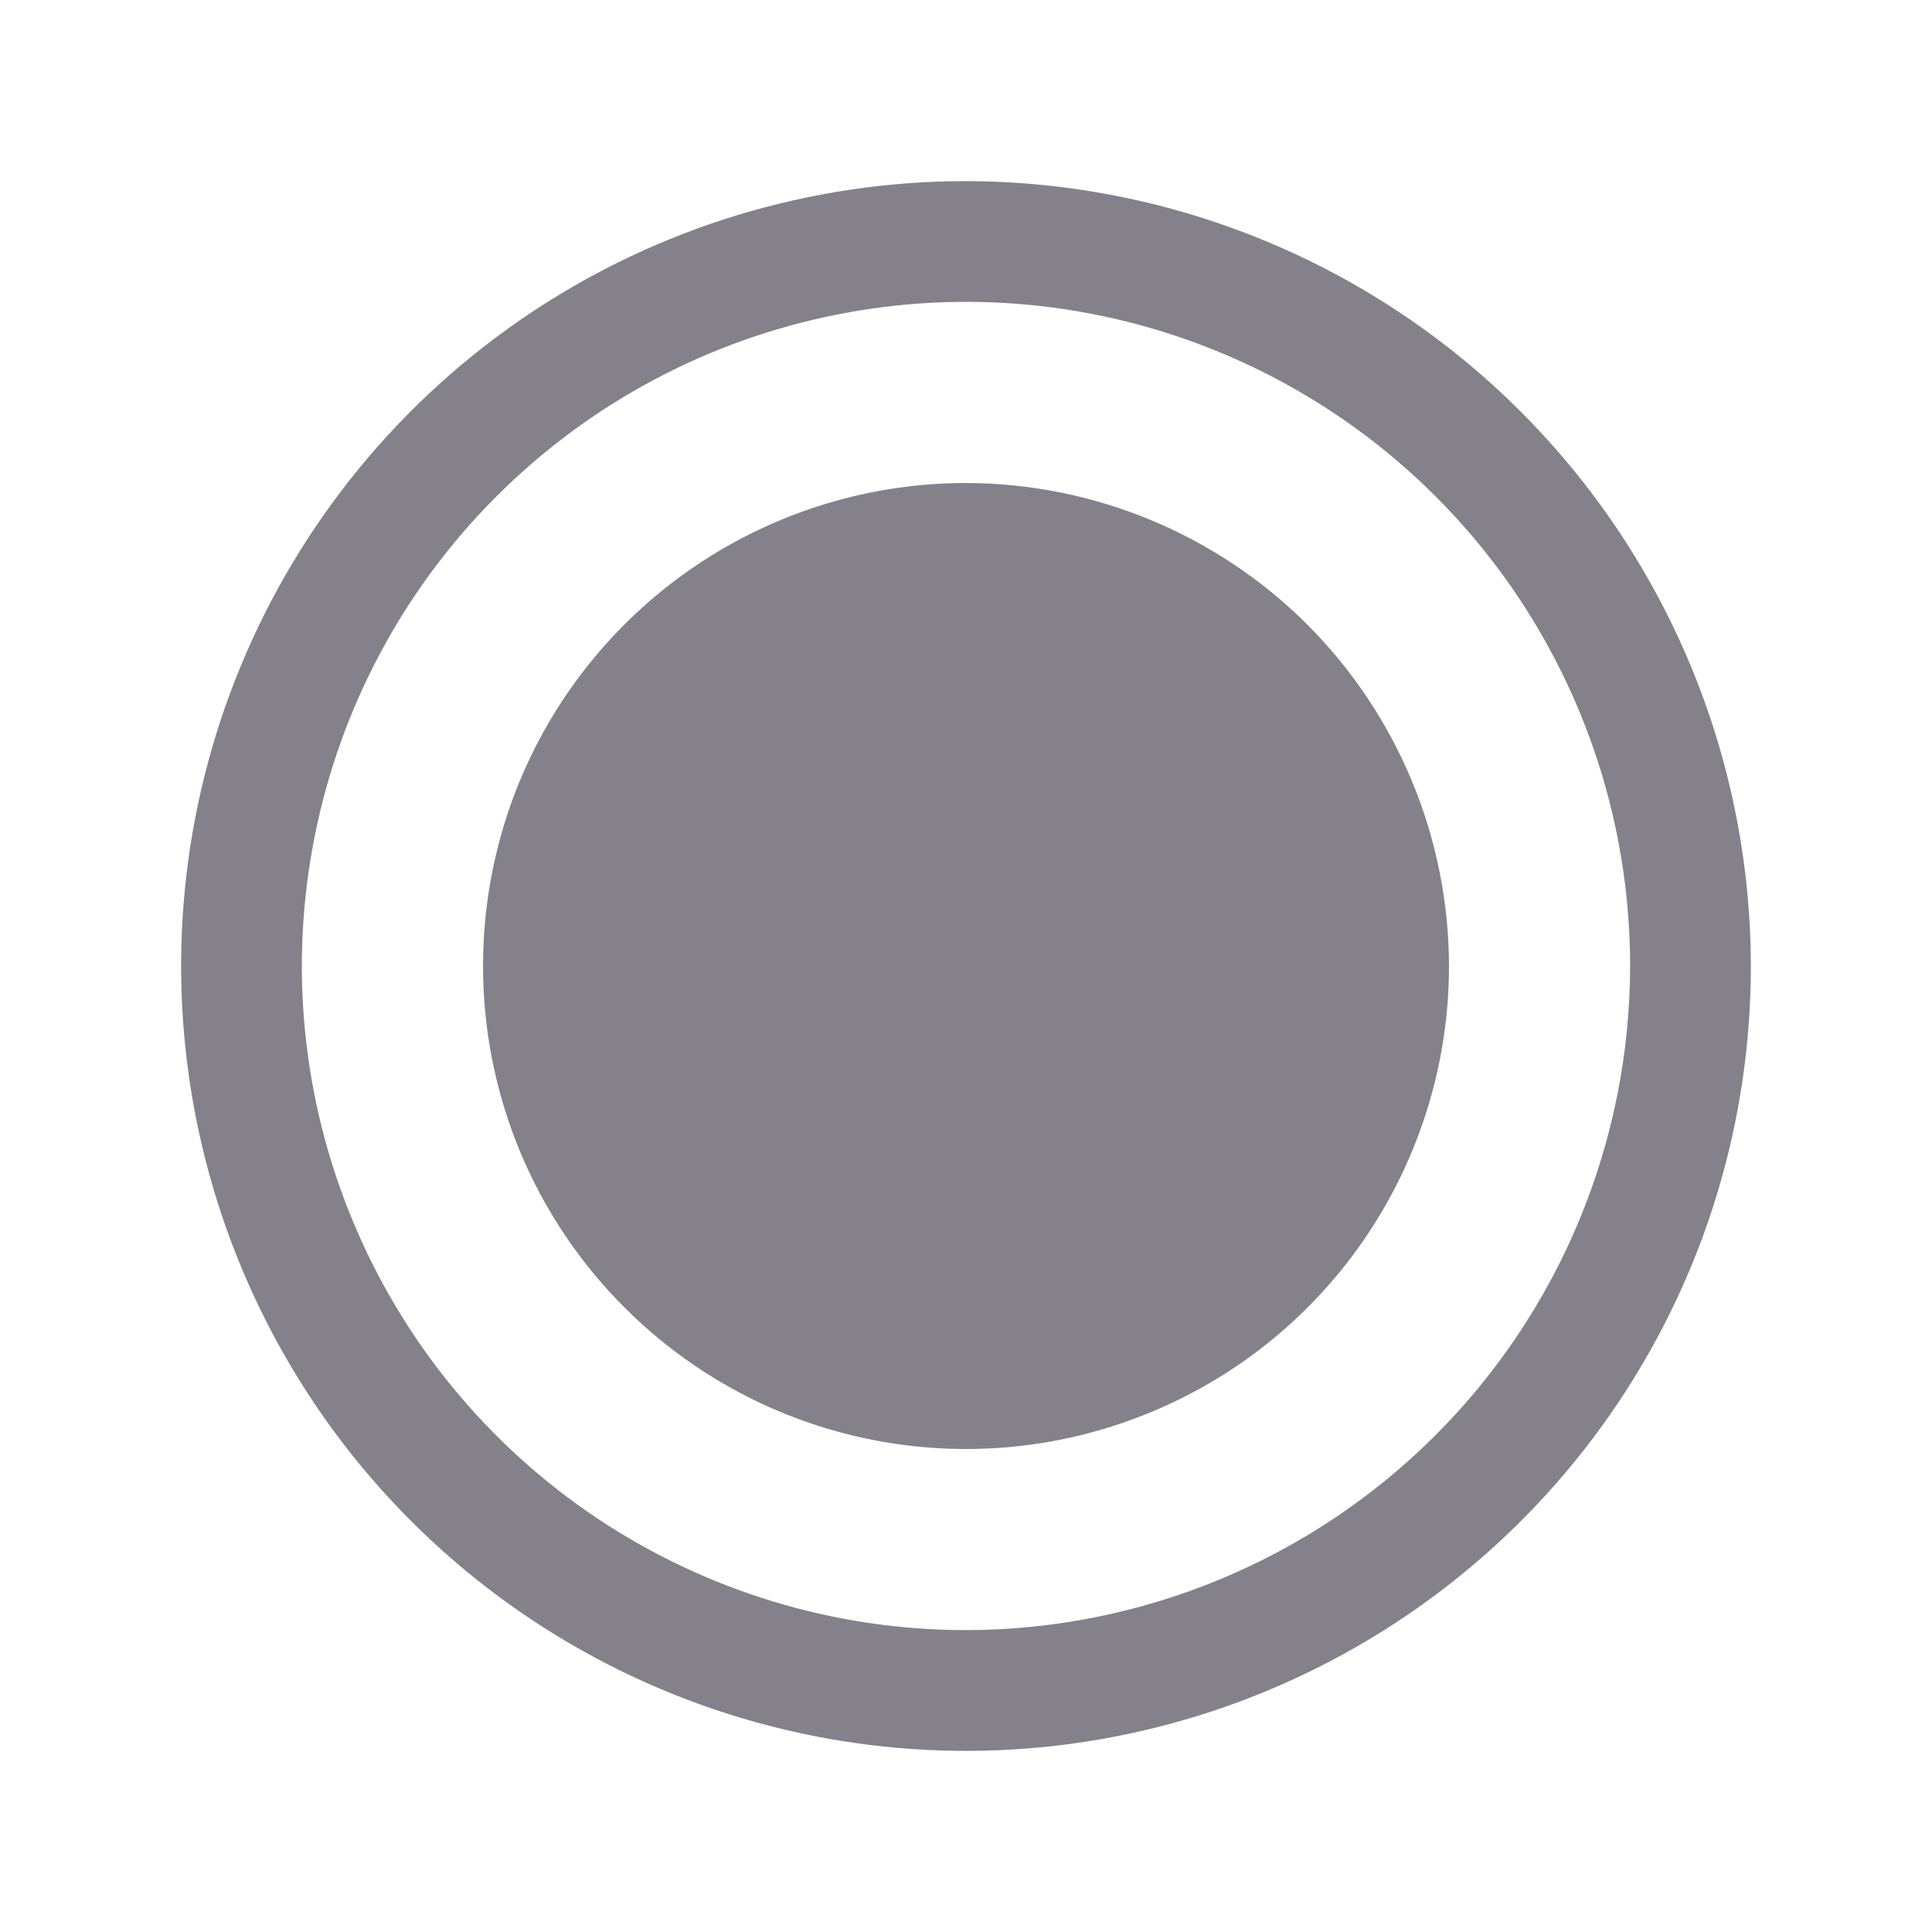 <svg width="16" height="16" viewBox="0 0 16 16" fill="none" xmlns="http://www.w3.org/2000/svg">
<path d="M8 1.5C6.714 1.5 5.458 1.881 4.389 2.595C3.32 3.31 2.487 4.325 1.995 5.513C1.503 6.7 1.374 8.007 1.625 9.268C1.876 10.529 2.495 11.687 3.404 12.596C4.313 13.505 5.471 14.124 6.732 14.375C7.993 14.626 9.3 14.497 10.487 14.005C11.675 13.513 12.69 12.68 13.405 11.611C14.119 10.542 14.5 9.286 14.5 8C14.497 6.277 13.811 4.626 12.592 3.407C11.374 2.189 9.723 1.503 8 1.5ZM8 13.5C6.912 13.5 5.849 13.177 4.944 12.573C4.04 11.969 3.335 11.11 2.919 10.105C2.502 9.1 2.393 7.994 2.606 6.927C2.818 5.86 3.342 4.88 4.111 4.111C4.88 3.342 5.86 2.818 6.927 2.606C7.994 2.393 9.1 2.502 10.105 2.919C11.11 3.335 11.969 4.04 12.573 4.944C13.177 5.849 13.5 6.912 13.5 8C13.498 9.458 12.918 10.856 11.887 11.887C10.856 12.918 9.458 13.498 8 13.5ZM12 8C12 8.791 11.765 9.564 11.326 10.222C10.886 10.88 10.262 11.393 9.531 11.695C8.8 11.998 7.996 12.078 7.22 11.923C6.444 11.769 5.731 11.388 5.172 10.828C4.612 10.269 4.231 9.556 4.077 8.78C3.923 8.004 4.002 7.2 4.304 6.469C4.607 5.738 5.12 5.114 5.778 4.674C6.436 4.235 7.209 4 8 4C9.06 4.002 10.077 4.424 10.827 5.173C11.576 5.923 11.998 6.94 12 8Z" fill="#84818A"/>
</svg>
